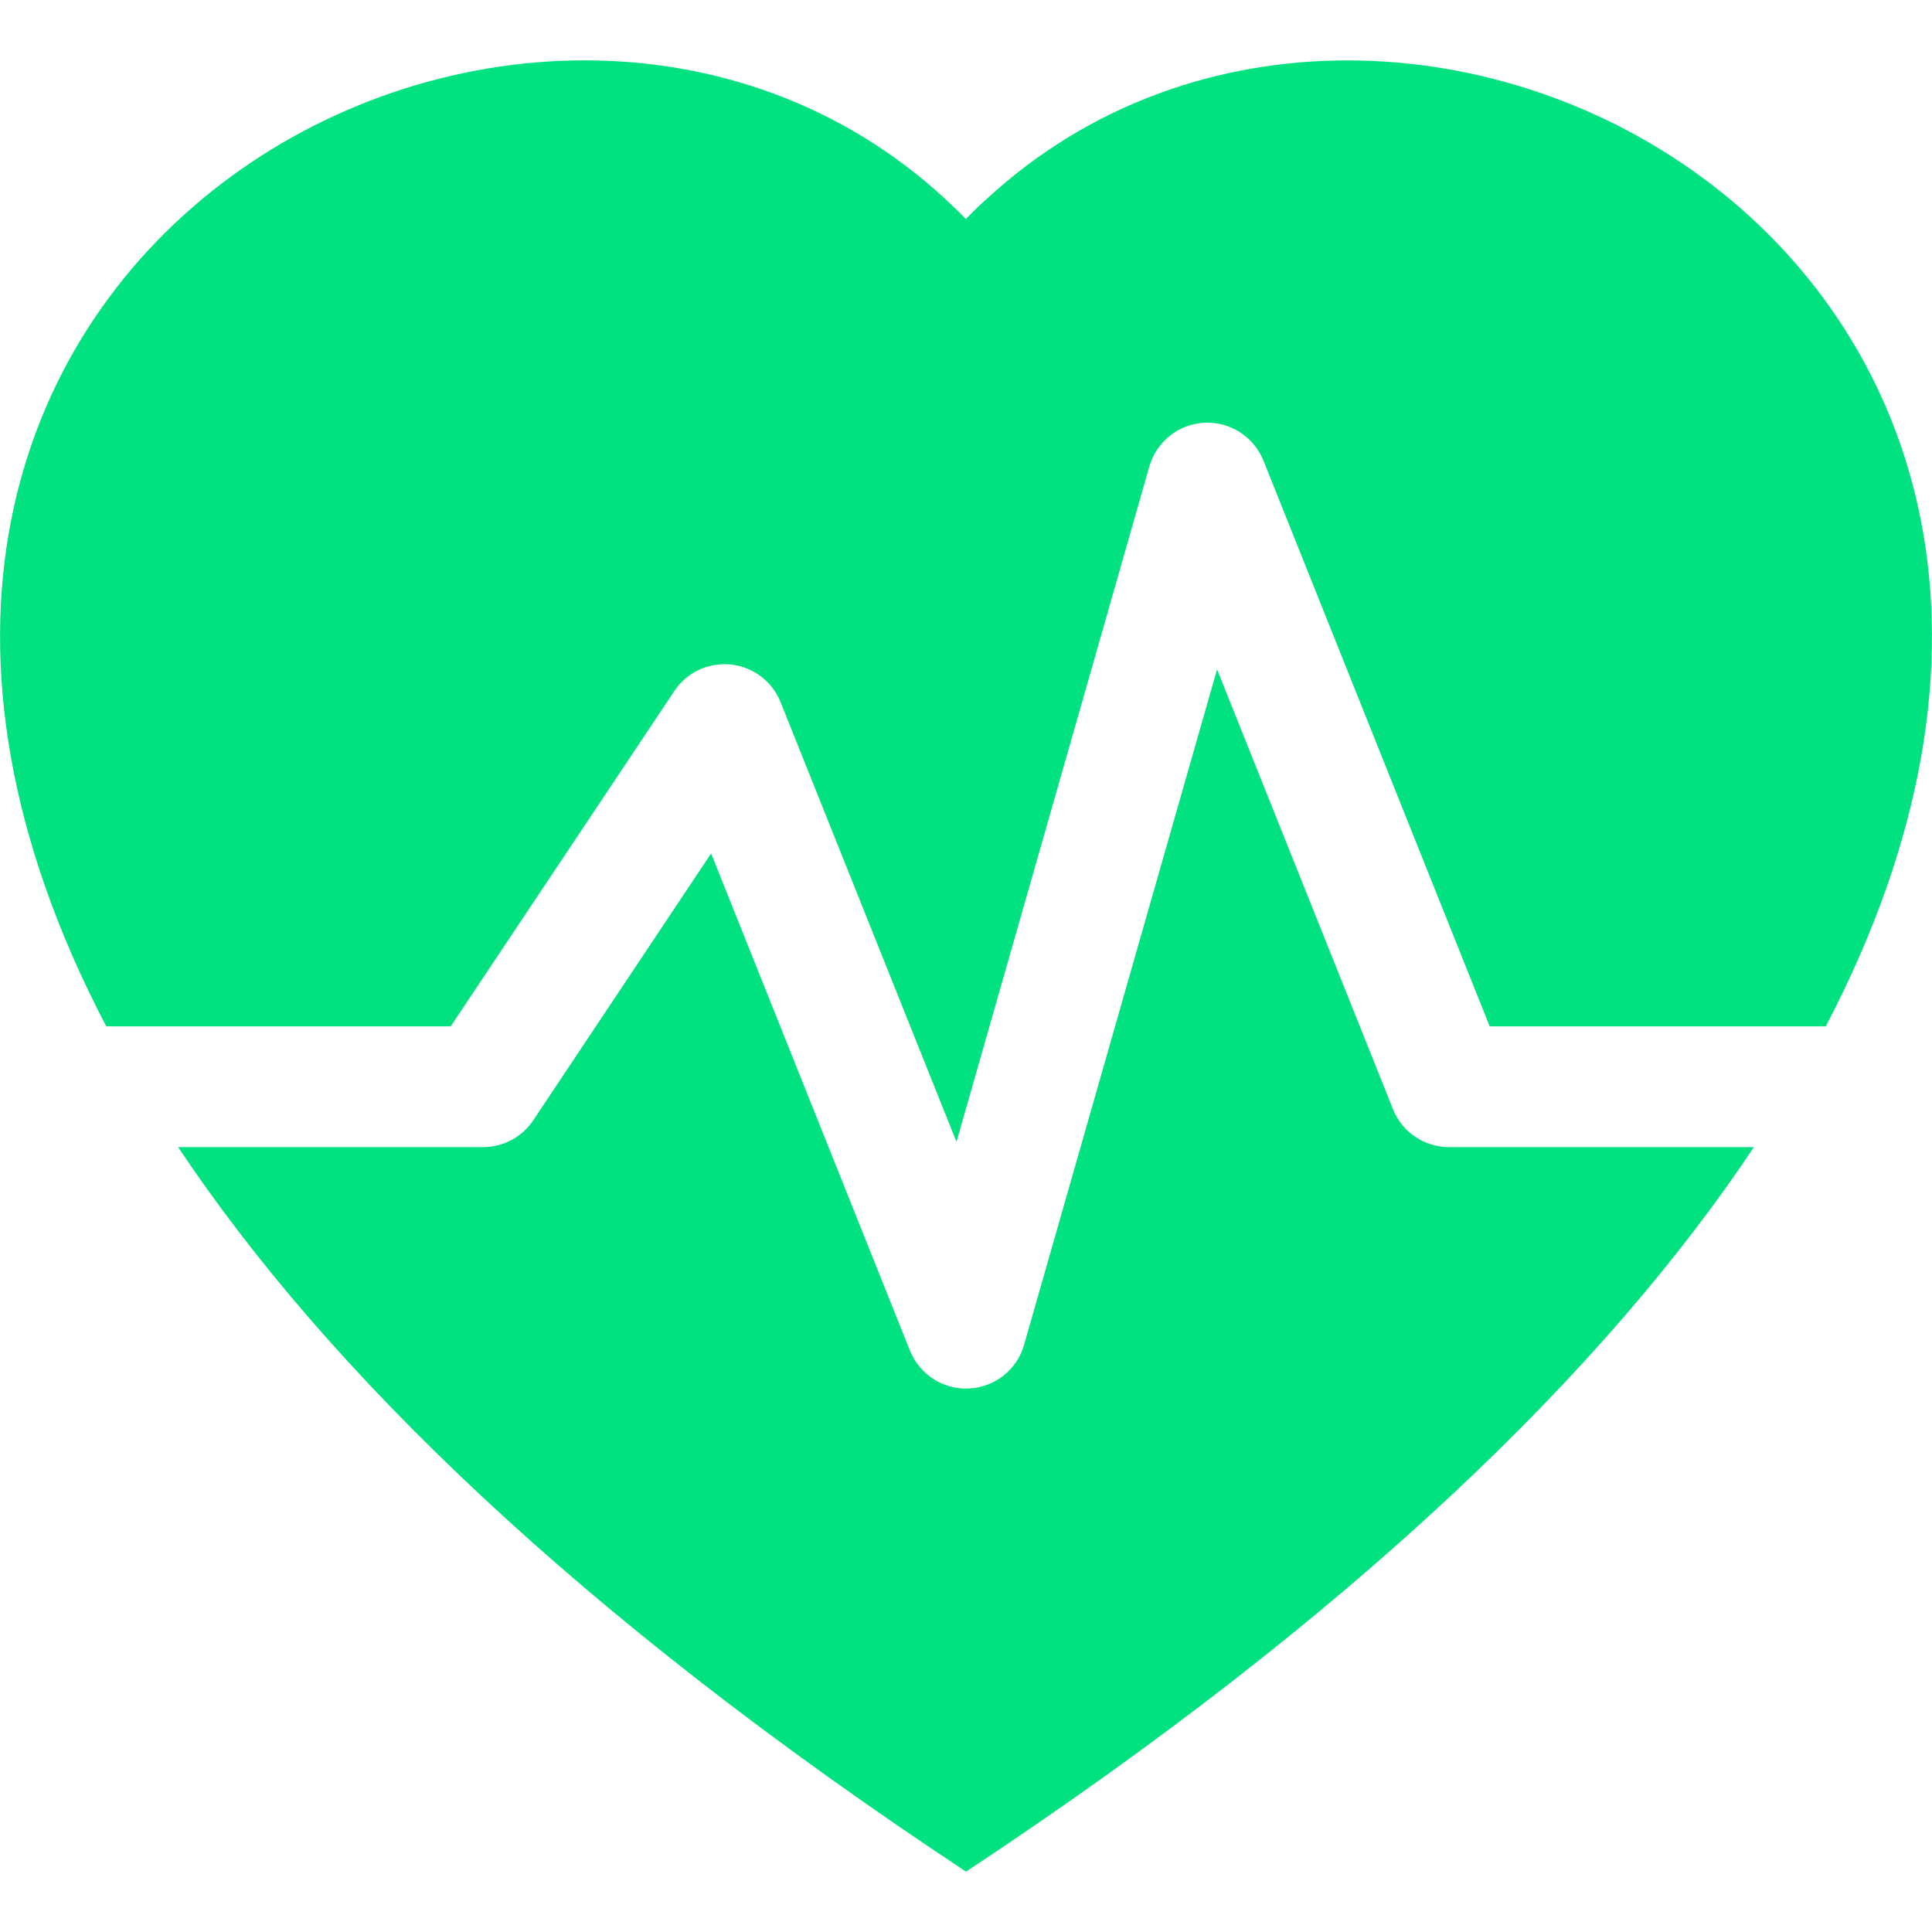 <svg version="1.1" xmlns="http://www.w3.org/2000/svg" xmlns:xlink="http://www.w3.org/1999/xlink" width="16" height="16" viewBox="0,0,256,256"><g fill="#00e17f" fill-rule="nonzero" stroke="none" stroke-width="1" stroke-linecap="butt" stroke-linejoin="miter" stroke-miterlimit="10" stroke-dasharray="" stroke-dashoffset="0" font-family="none" font-weight="none" font-size="none" text-anchor="none" style="mix-blend-mode: normal"><g transform="translate(0.003,8.002) scale(16,16)"><path d="M1.475,9c1.227,1.84 3.304,3.871 6.525,6c3.221,-2.129 5.298,-4.16 6.525,-6h-2.525c-0.204,-0 -0.388,-0.124 -0.464,-0.314l-1.457,-3.642l-1.598,5.593c-0.059,0.206 -0.241,0.351 -0.455,0.362c-0.214,0.011 -0.41,-0.115 -0.49,-0.313l-1.647,-4.118l-1.473,2.21c-0.093,0.139 -0.249,0.222 -0.416,0.222z"></path><path d="M0.88,8c-3.307,-6.32 3.53,-10 6.943,-6.857c0.06,0.055 0.119,0.112 0.176,0.171c0.056,-0.059 0.115,-0.116 0.176,-0.17c3.415,-3.144 10.251,0.536 6.945,6.856h-2.783l-1.874,-4.686c-0.08,-0.198 -0.276,-0.324 -0.49,-0.313c-0.214,0.011 -0.396,0.157 -0.455,0.362l-1.597,5.593l-1.457,-3.642c-0.069,-0.172 -0.228,-0.292 -0.413,-0.311c-0.185,-0.019 -0.365,0.066 -0.467,0.22l-1.852,2.777z"></path></g></g></svg>